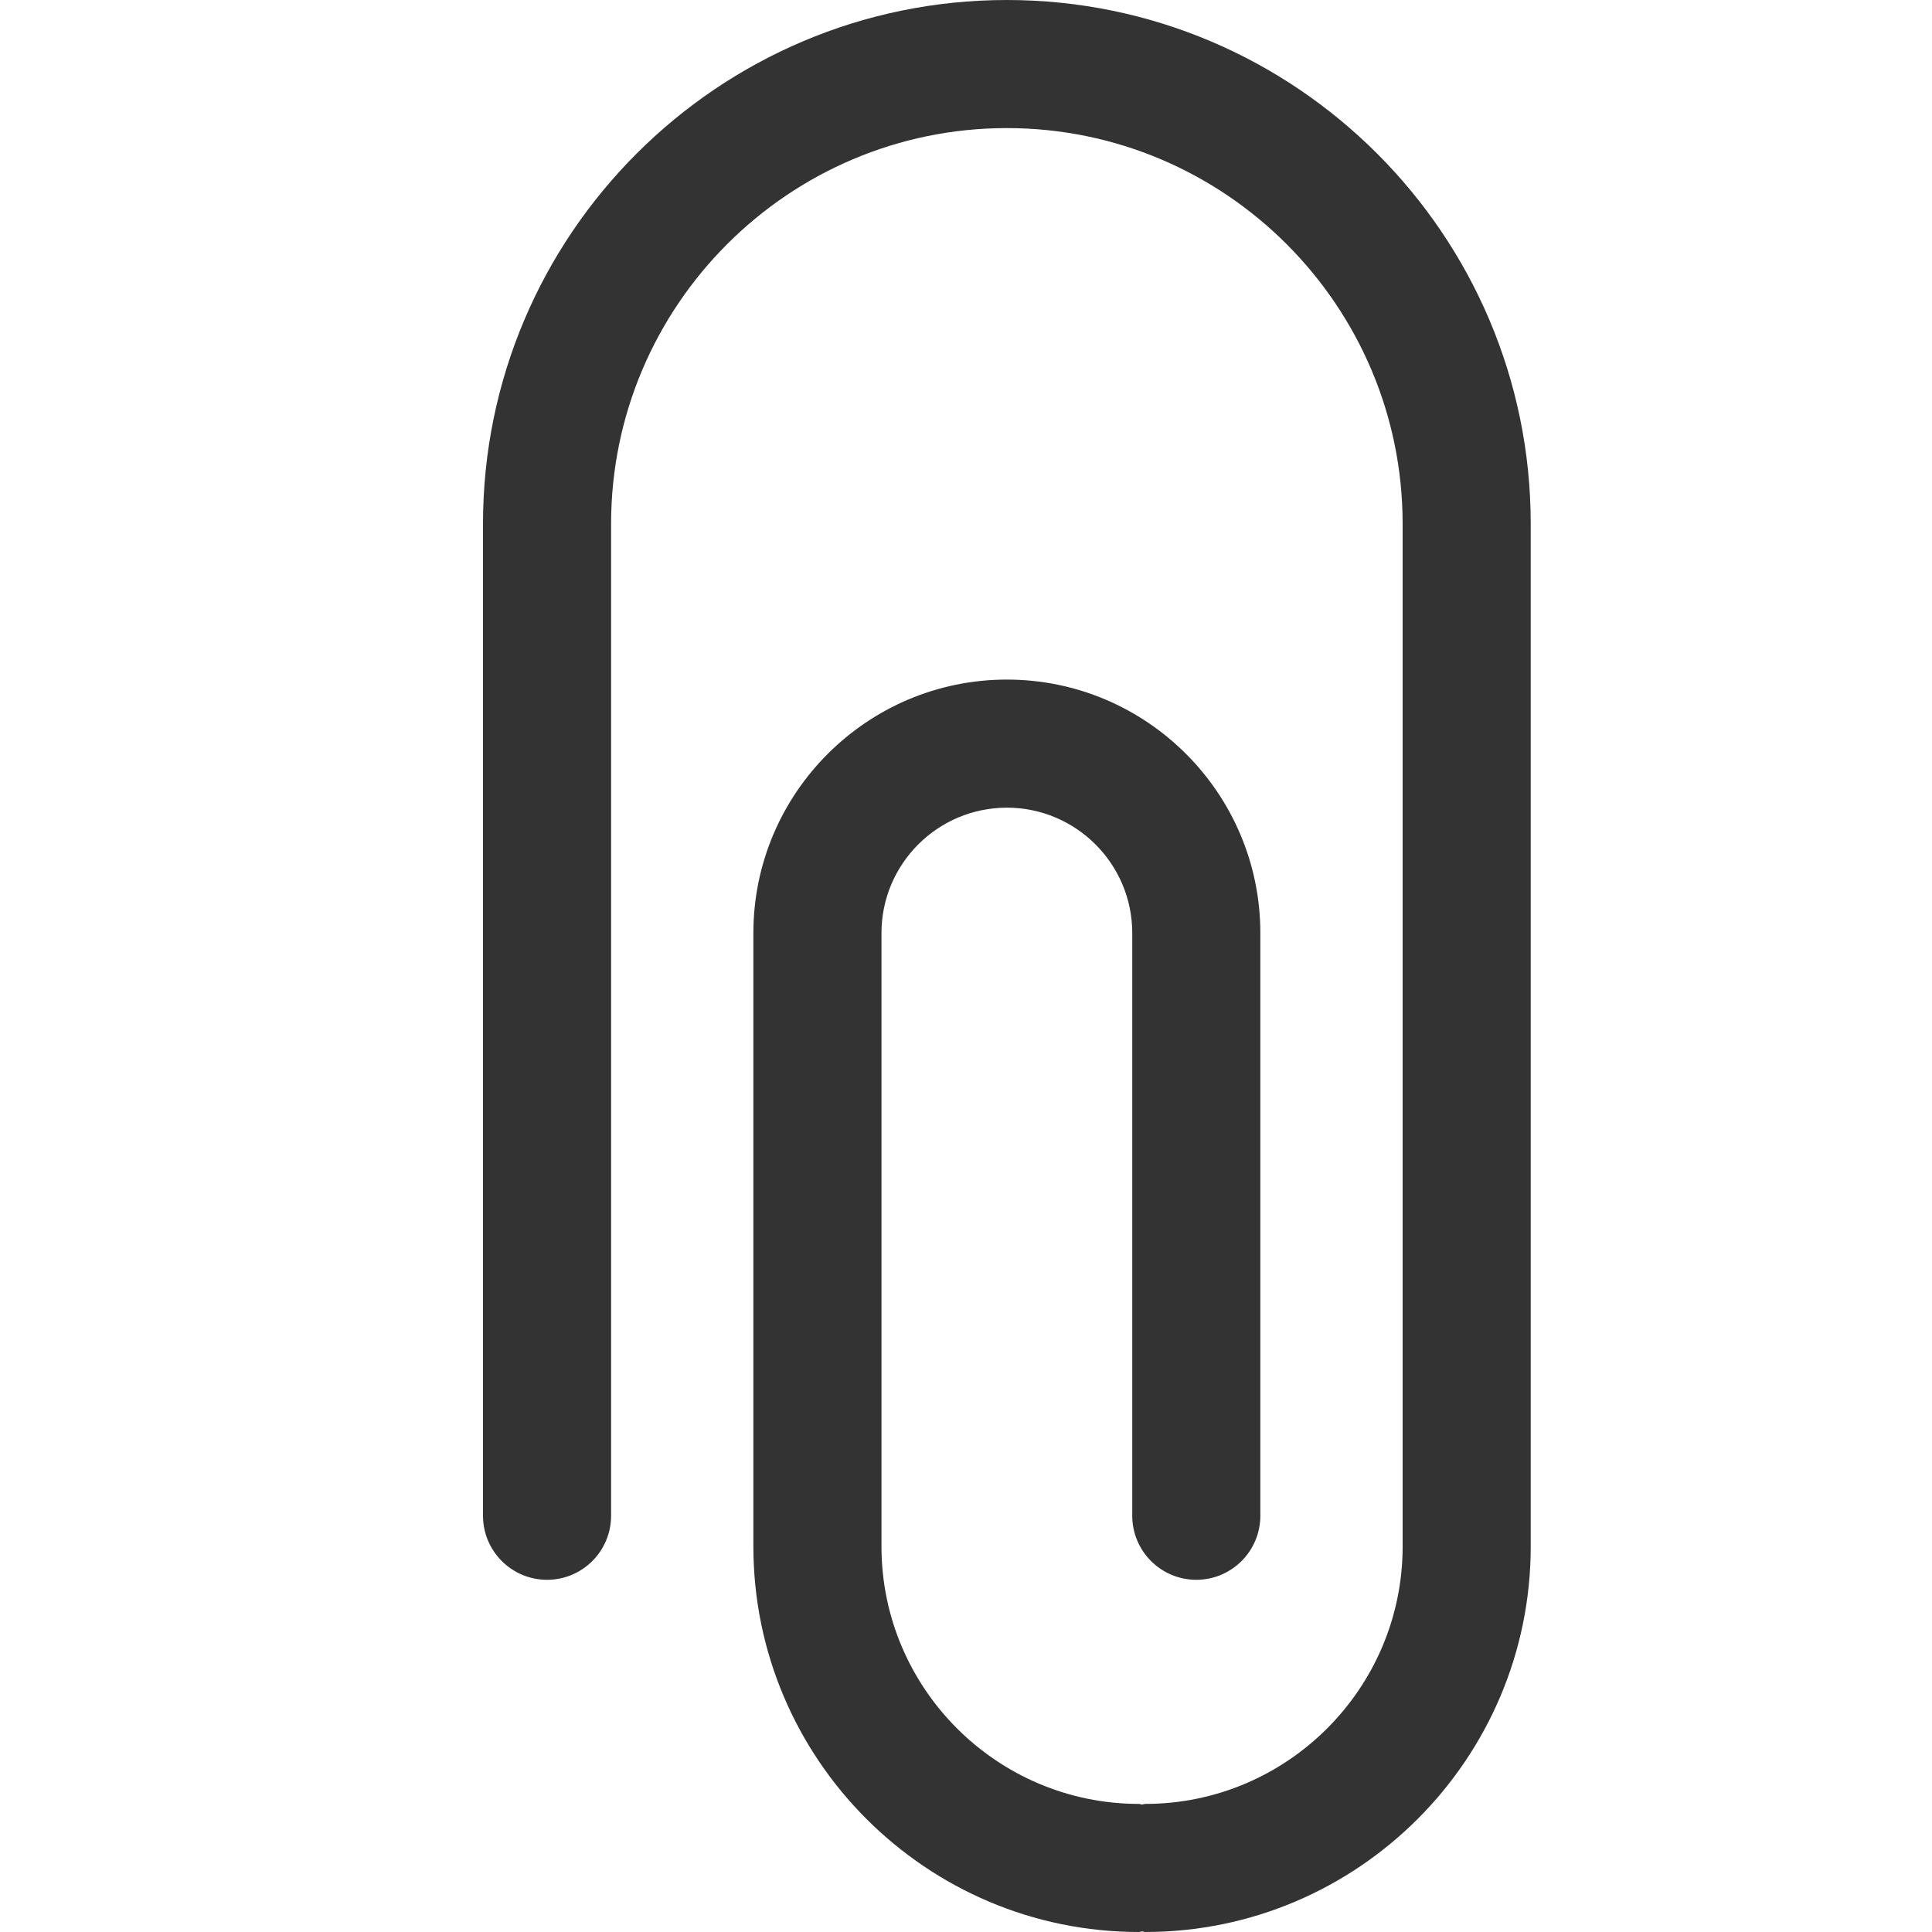 <svg width="20" height="20" viewBox="0 0 20 20" fill="none" xmlns="http://www.w3.org/2000/svg">
<g clip-path="url(#clip0_184_2425)">
<path d="M10.423 0C7.433 0 5 2.432 5 5.423V15.691C5 16.057 5.297 16.354 5.663 16.354C6.029 16.354 6.326 16.057 6.326 15.691V5.423C6.326 3.164 8.164 1.326 10.423 1.326C12.683 1.326 14.52 3.164 14.52 5.423V16.009C14.52 17.478 13.325 18.674 11.855 18.674C11.844 18.674 11.834 18.68 11.823 18.68C11.811 18.68 11.802 18.674 11.791 18.674C10.321 18.674 9.125 17.478 9.125 16.009V9.659C9.125 8.943 9.707 8.361 10.423 8.361C11.139 8.361 11.721 8.943 11.721 9.659V15.691C11.721 16.057 12.018 16.354 12.384 16.354C12.75 16.354 13.047 16.057 13.047 15.691V9.659C13.047 8.212 11.87 7.035 10.423 7.035C8.976 7.035 7.799 8.212 7.799 9.659V16.009C7.799 18.209 9.589 20 11.791 20C11.802 20 11.811 19.994 11.823 19.994C11.834 19.994 11.844 20 11.855 20C14.056 20 15.846 18.209 15.846 16.009V5.423C15.846 2.432 13.413 0 10.423 0Z" fill="#333333"/>
</g>
<defs>
<clipPath id="clip0_184_2425">
<rect width="20" height="20" fill="white"/>
</clipPath>
</defs>
</svg>
